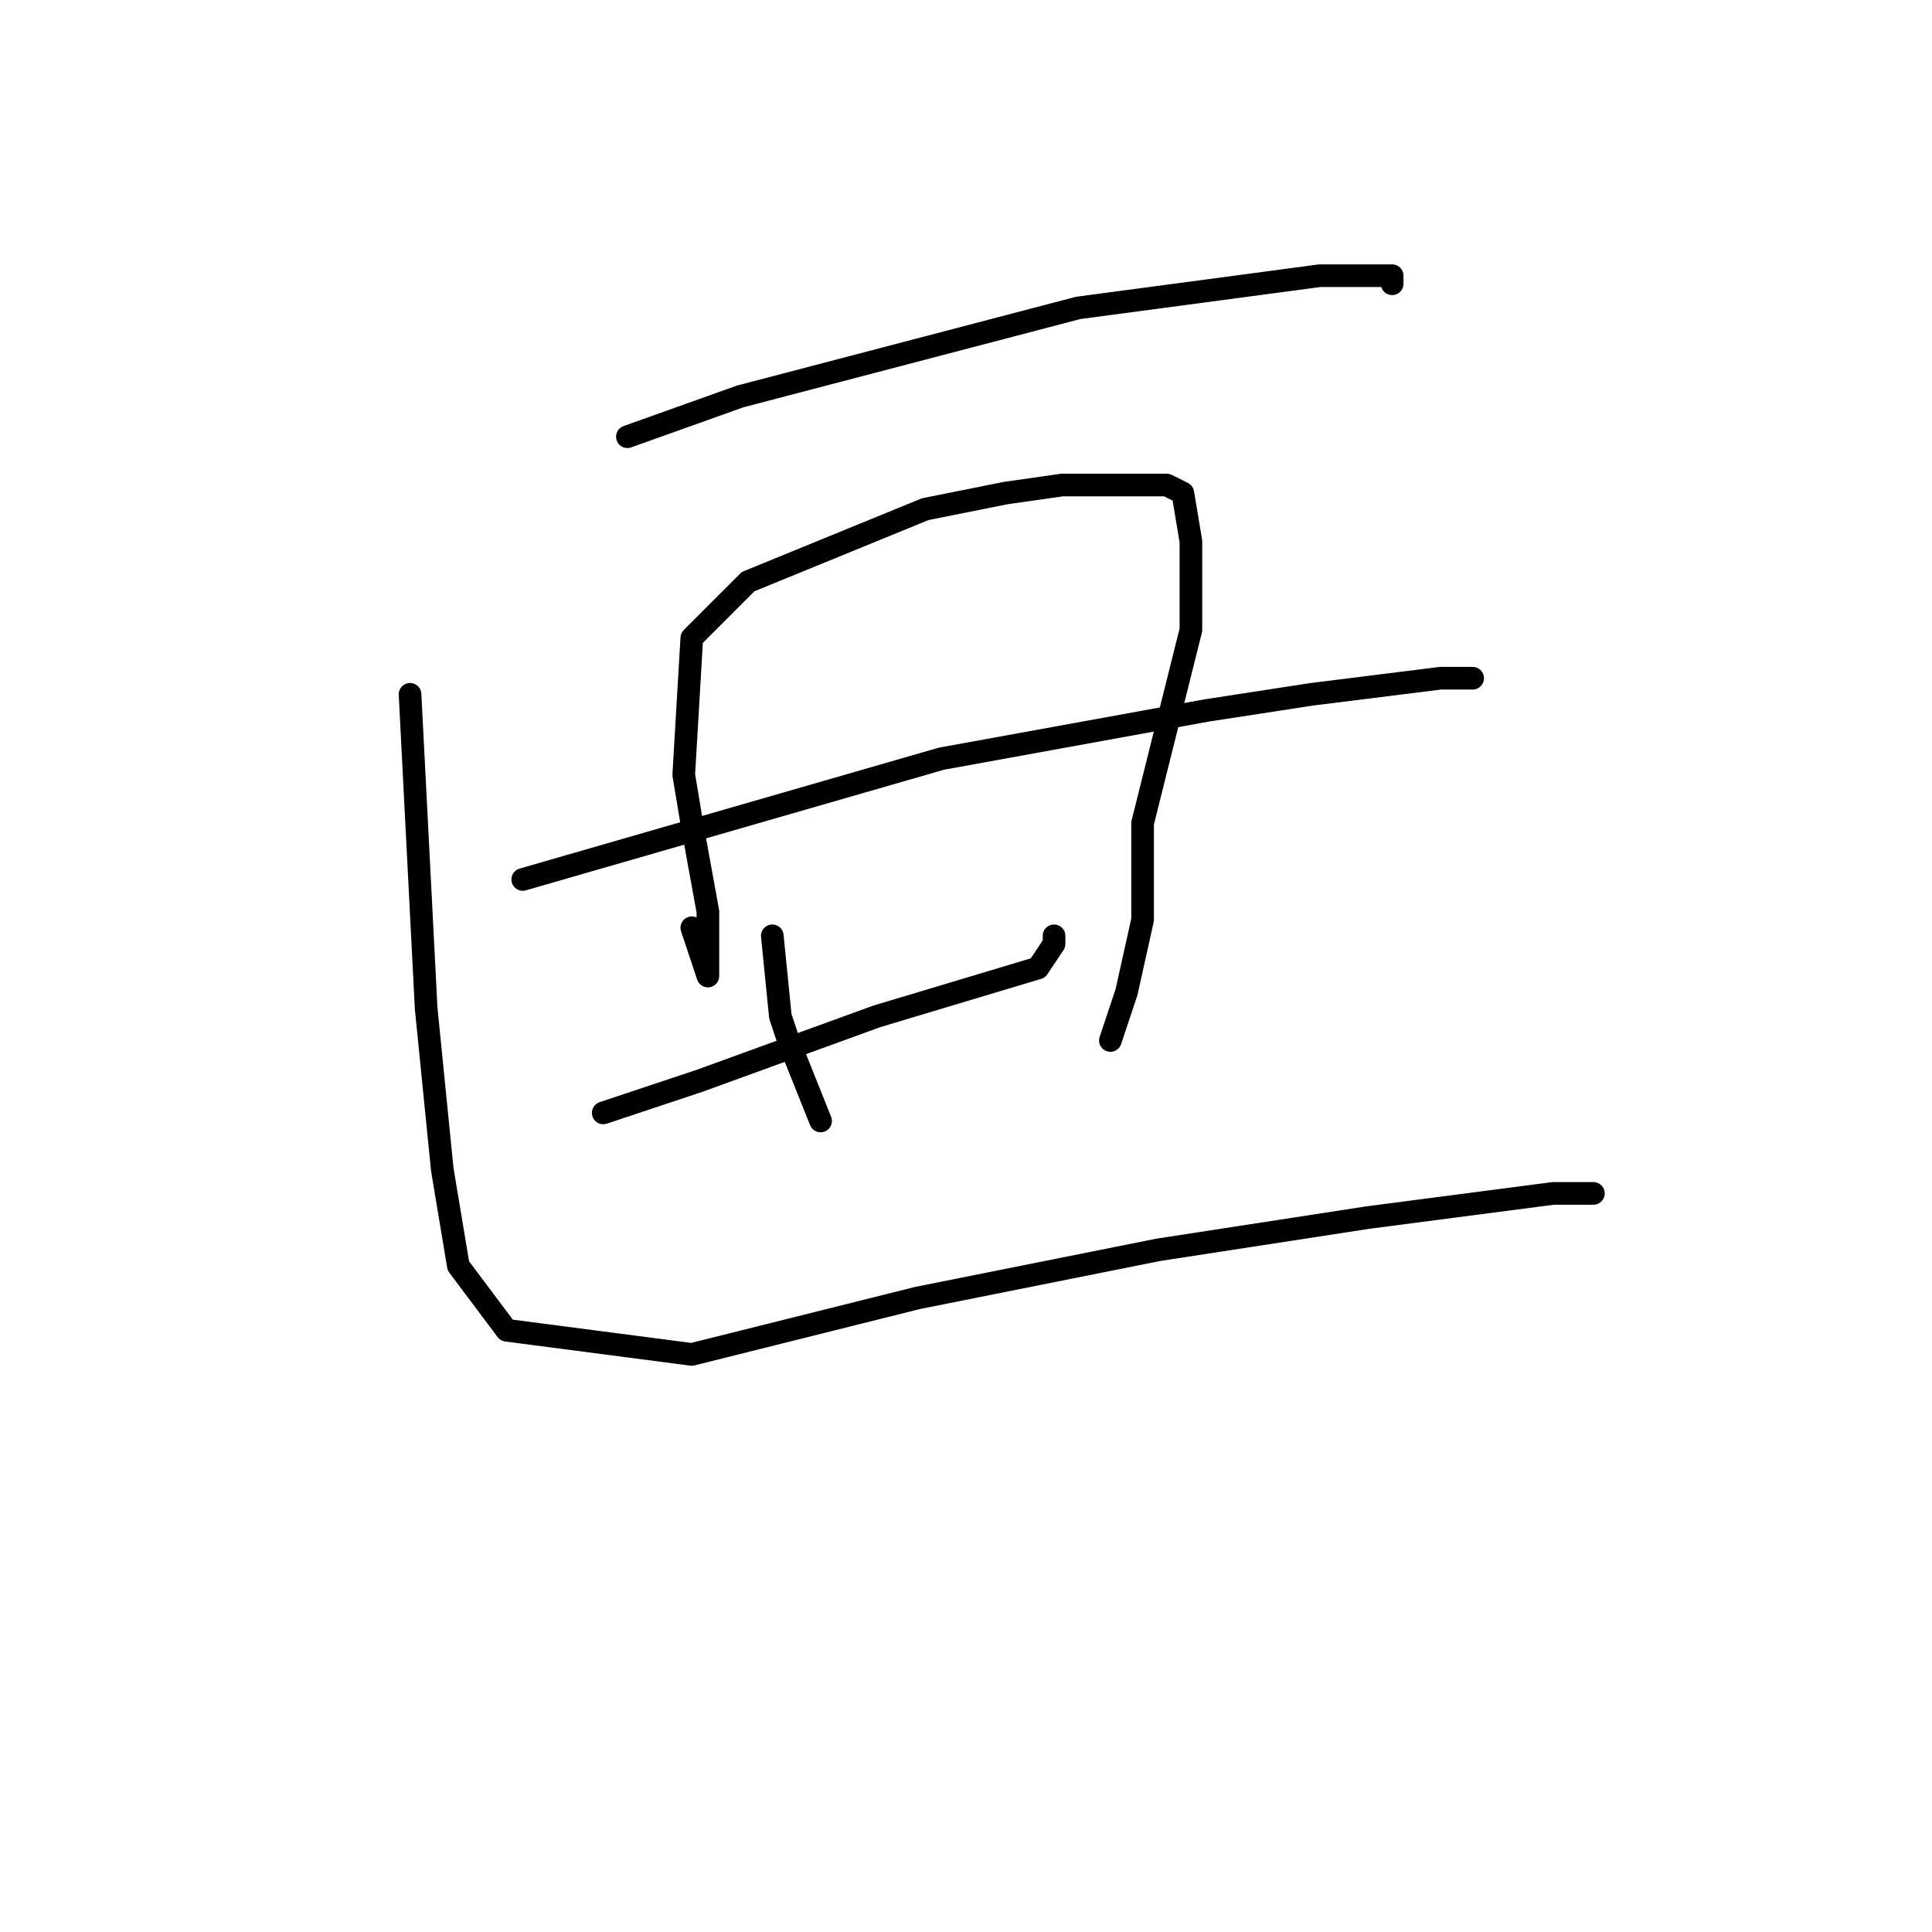 <?xml version="1.0" standalone="no"?>
    <svg width="256" height="256" xmlns="http://www.w3.org/2000/svg" version="1.1">
    <polyline stroke="black" stroke-width="3" stroke-linecap="round" fill="transparent" stroke-linejoin="round" points="83.133 57.867 98.067 52.533 142.867 40.8 174.867 36.533 184.467 36.533 184.467 37.6 184.467 37.6 " />
        <polyline stroke="black" stroke-width="3" stroke-linecap="round" fill="transparent" stroke-linejoin="round" points="91.667 122.933 92.733 126.133 93.8 129.333 93.8 128.267 93.8 120.8 91.667 109.067 90.6 102.667 91.667 84.533 99.133 77.067 122.6 67.467 133.267 65.333 140.733 64.267 154.6 64.267 156.733 65.333 157.8 71.733 157.8 83.467 151.4 109.067 151.4 121.867 149.267 131.467 147.133 137.867 147.133 137.867 " />
        <polyline stroke="black" stroke-width="3" stroke-linecap="round" fill="transparent" stroke-linejoin="round" points="69.267 116.533 124.733 100.533 159.933 94.133 173.8 92 190.867 89.867 195.133 89.867 195.133 89.867 " />
        <polyline stroke="black" stroke-width="3" stroke-linecap="round" fill="transparent" stroke-linejoin="round" points="79.933 147.467 92.733 143.2 104.467 138.933 116.2 134.667 137.533 128.267 139.667 125.067 139.667 124 139.667 124 " />
        <polyline stroke="black" stroke-width="3" stroke-linecap="round" fill="transparent" stroke-linejoin="round" points="102.333 124 103.4 134.667 104.467 137.867 108.733 148.533 108.733 148.533 " />
        <polyline stroke="black" stroke-width="3" stroke-linecap="round" fill="transparent" stroke-linejoin="round" points="54.333 92 56.467 133.6 57.533 144.267 58.6 154.933 60.733 167.733 67.133 176.267 91.667 179.467 121.533 172 153.533 165.6 181.267 161.333 205.8 158.133 210.067 158.133 211.133 158.133 211.133 158.133 " />
        </svg>